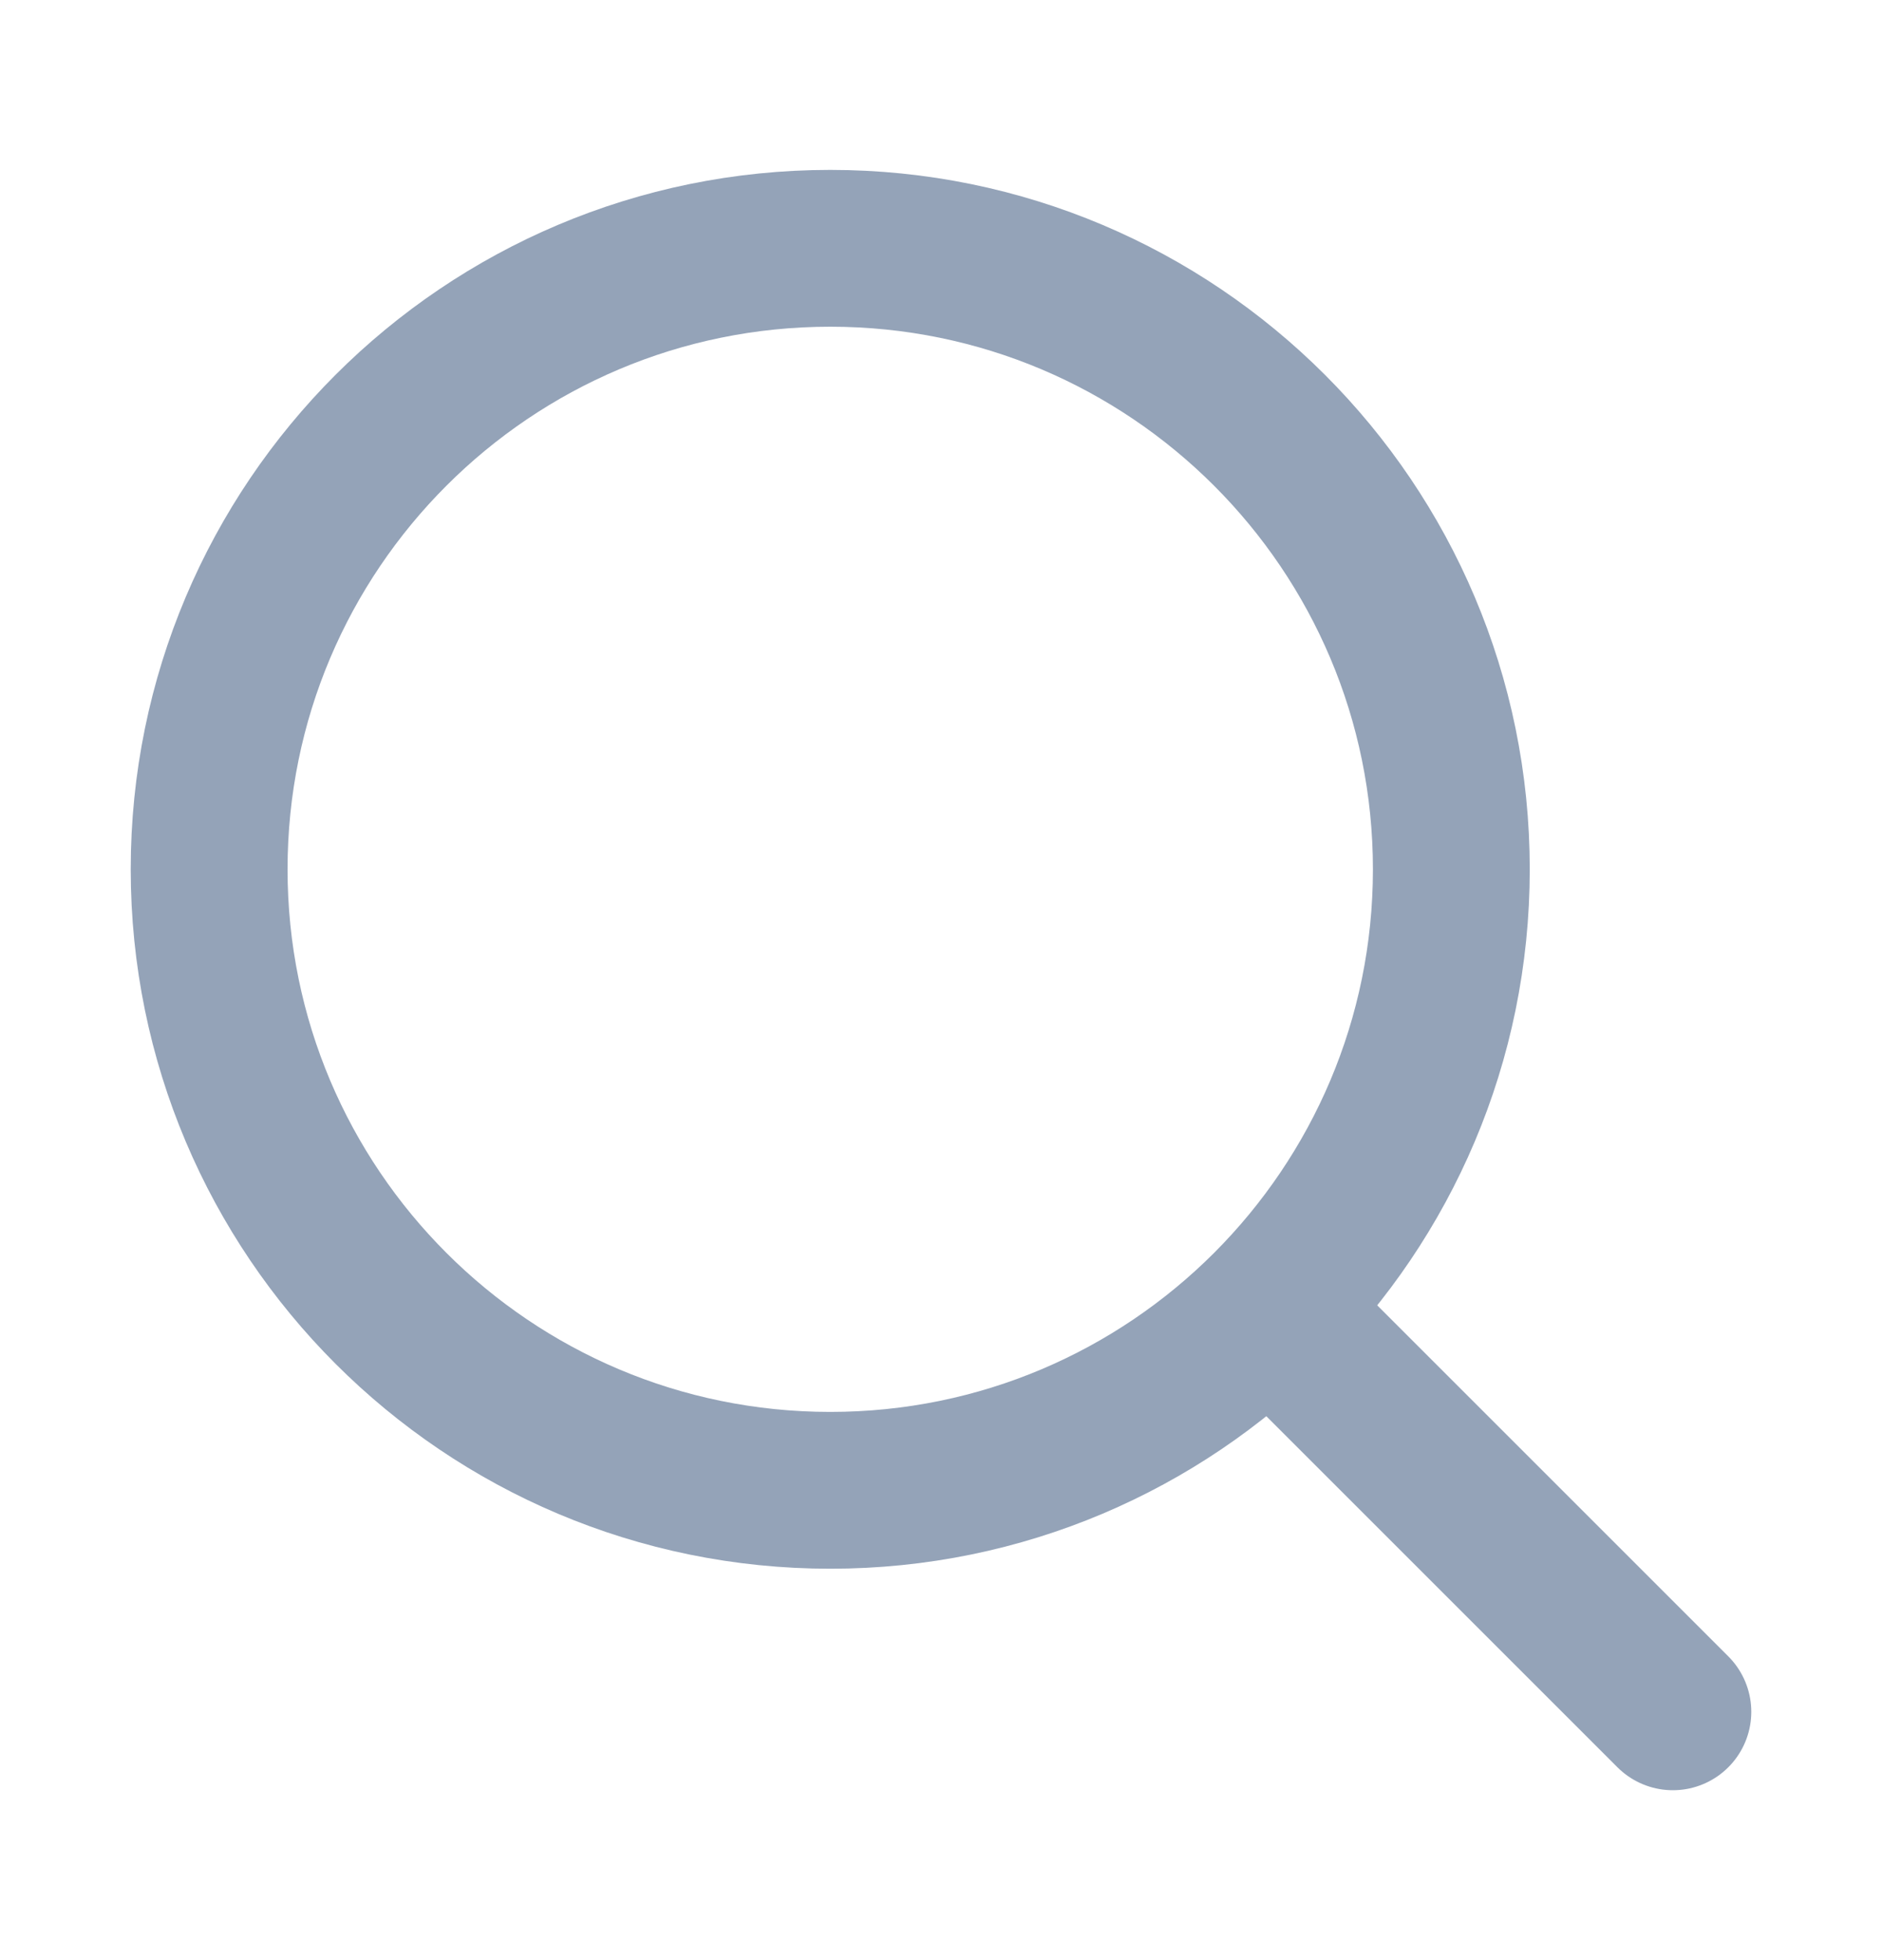 <svg width="24" height="25" viewBox="0 0 24 25" fill="none" xmlns="http://www.w3.org/2000/svg">
<mask id="mask0_502_2324" style="mask-type:alpha" maskUnits="userSpaceOnUse" x="0" y="0" width="24" height="25">
<rect y="0.5" width="24" height="24" fill="#D9D9D9"/>
</mask>
<g mask="url(#mask0_502_2324)">
<path d="M10.588 19.008C14.962 19.008 18.508 15.462 18.508 11.087C18.508 6.713 14.962 3.167 10.588 3.167C6.213 3.167 2.667 6.713 2.667 11.087C2.667 15.462 6.213 19.008 10.588 19.008Z" stroke="#94A3B8" stroke-width="2"/>
<path d="M16.5 17L21.333 21.833" stroke="#94A3B8" stroke-width="2" stroke-linecap="round"/>
</g>
</svg>
